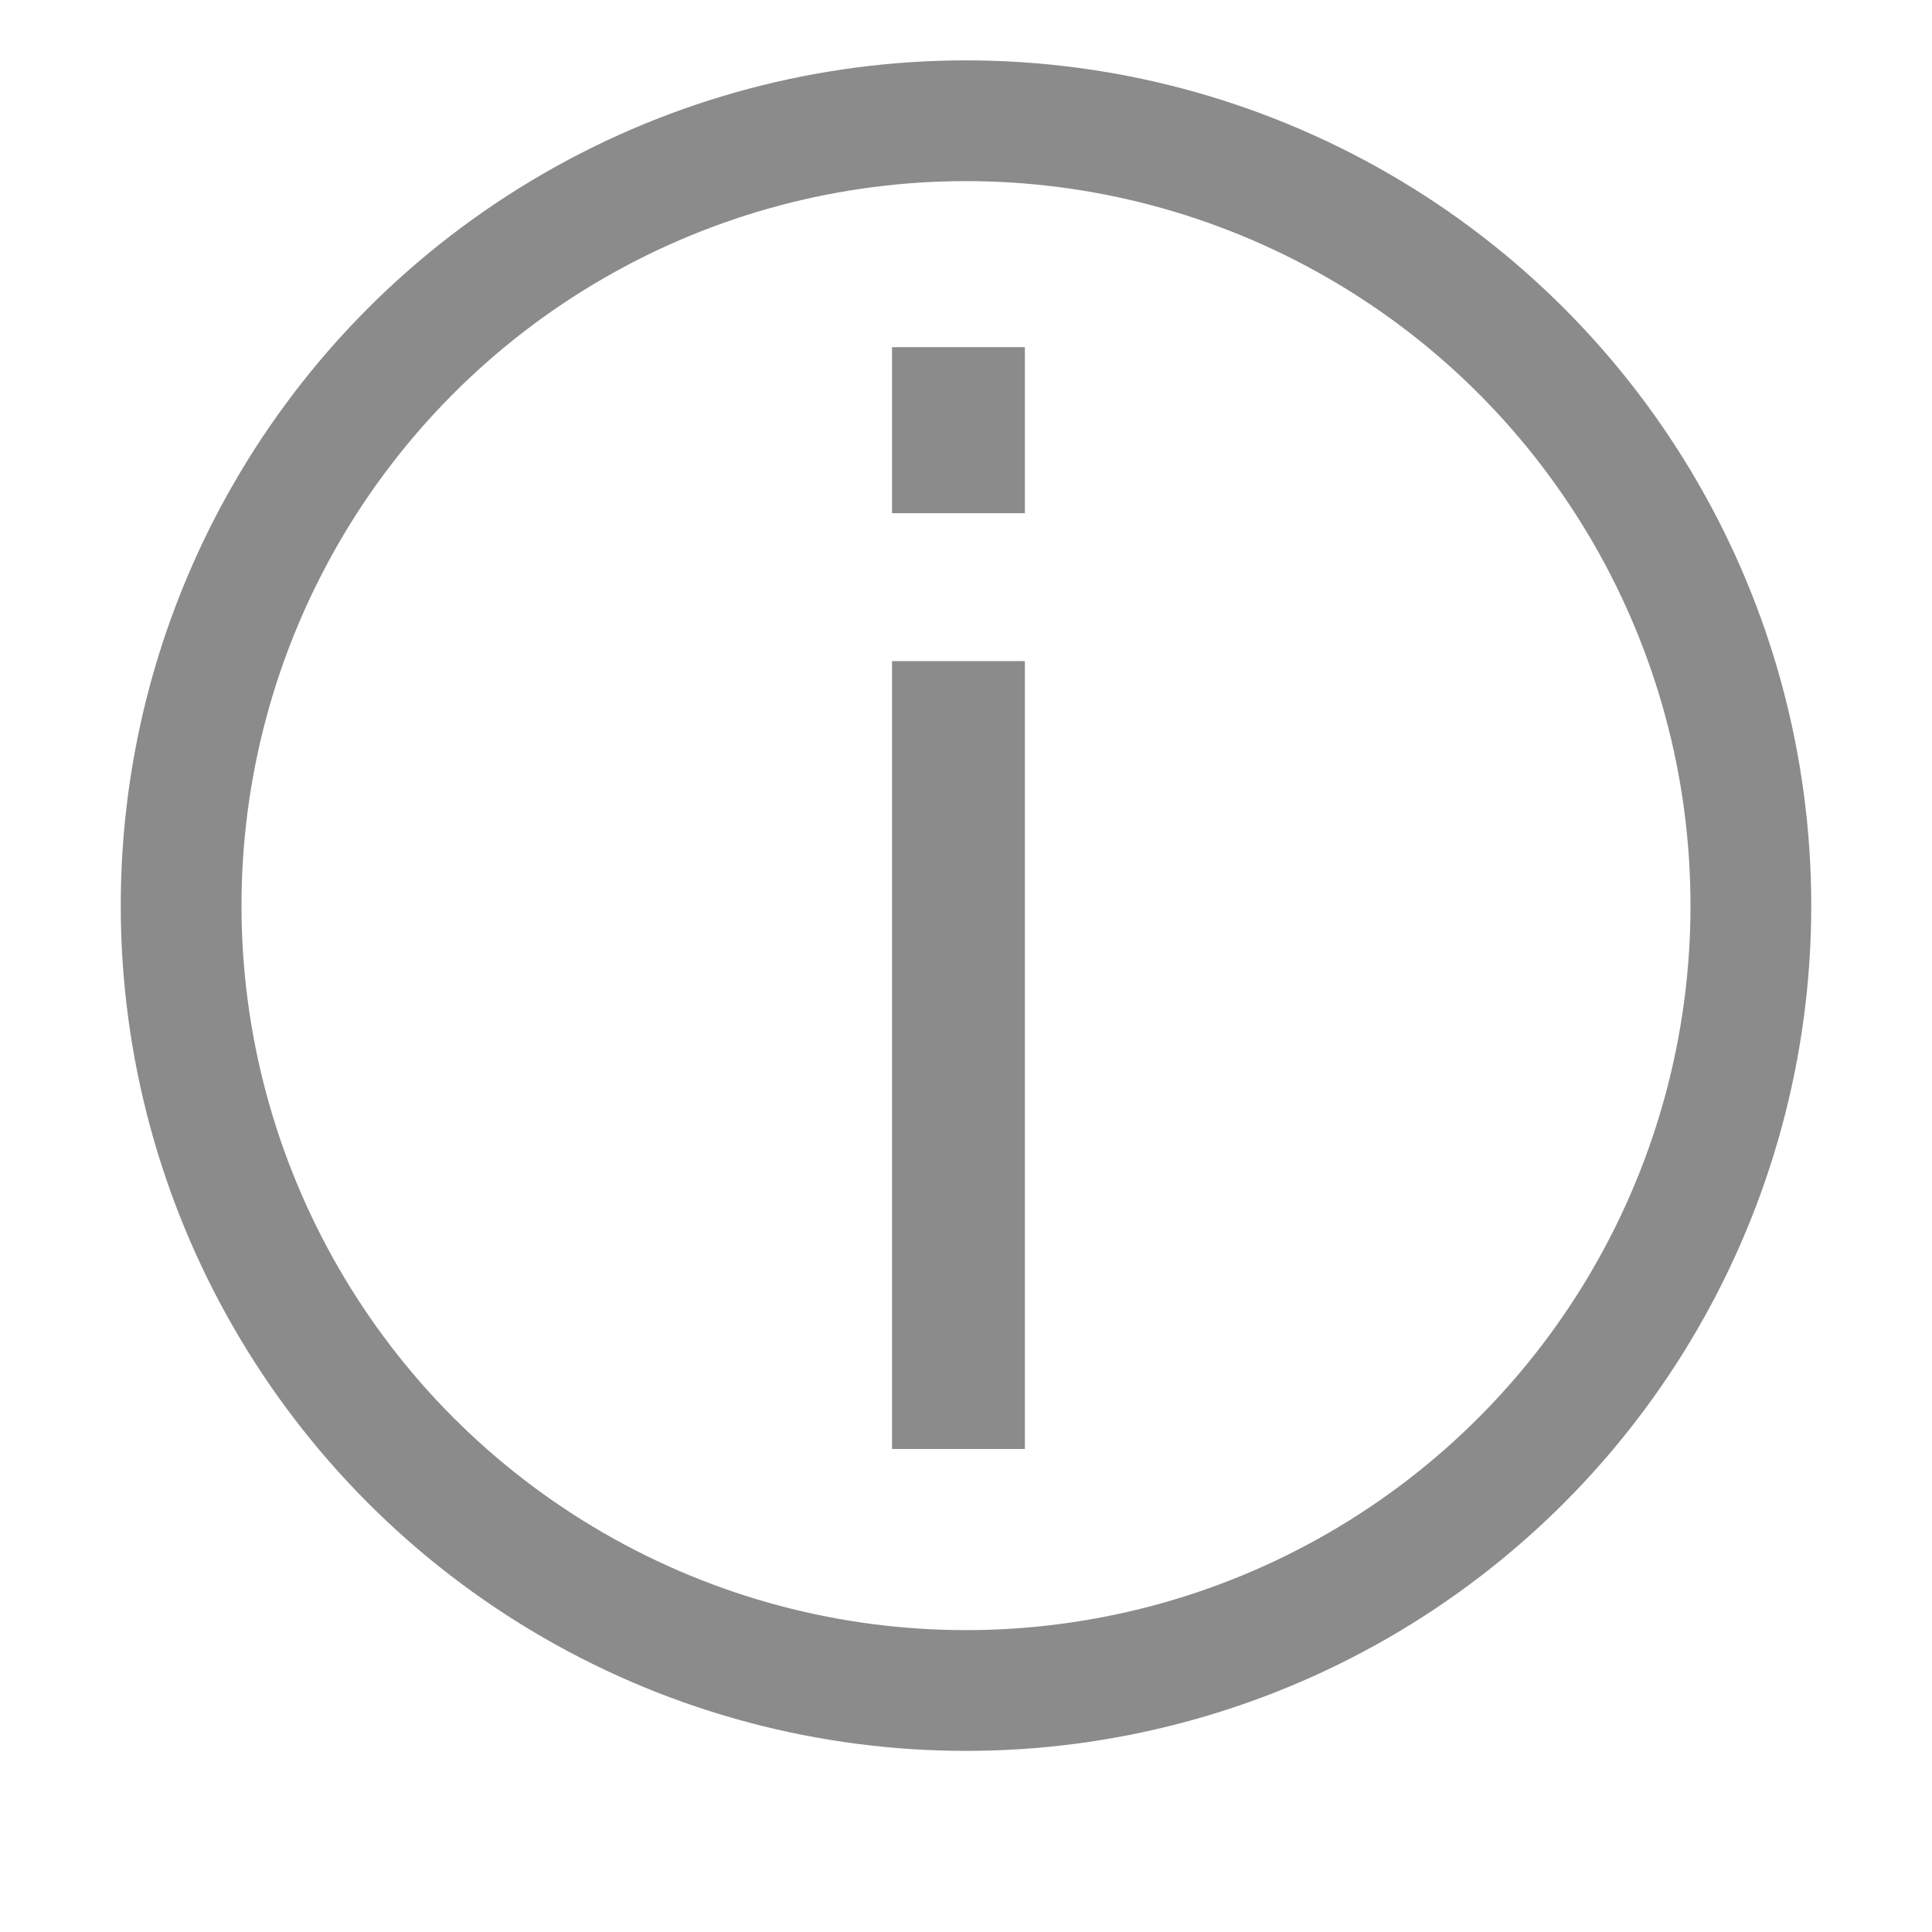 <svg width="32" height="32" viewBox="0 0 32 32" fill="none" xmlns="http://www.w3.org/2000/svg">
<path d="M14.775 24V10.95H16.975V24H14.775ZM14.775 8.5V5.75H16.975V8.5H14.775Z" fill="#8B8B8B"/>
<circle cx="16" cy="15" r="13" stroke="#8B8B8B" stroke-width="2"/>
</svg>
